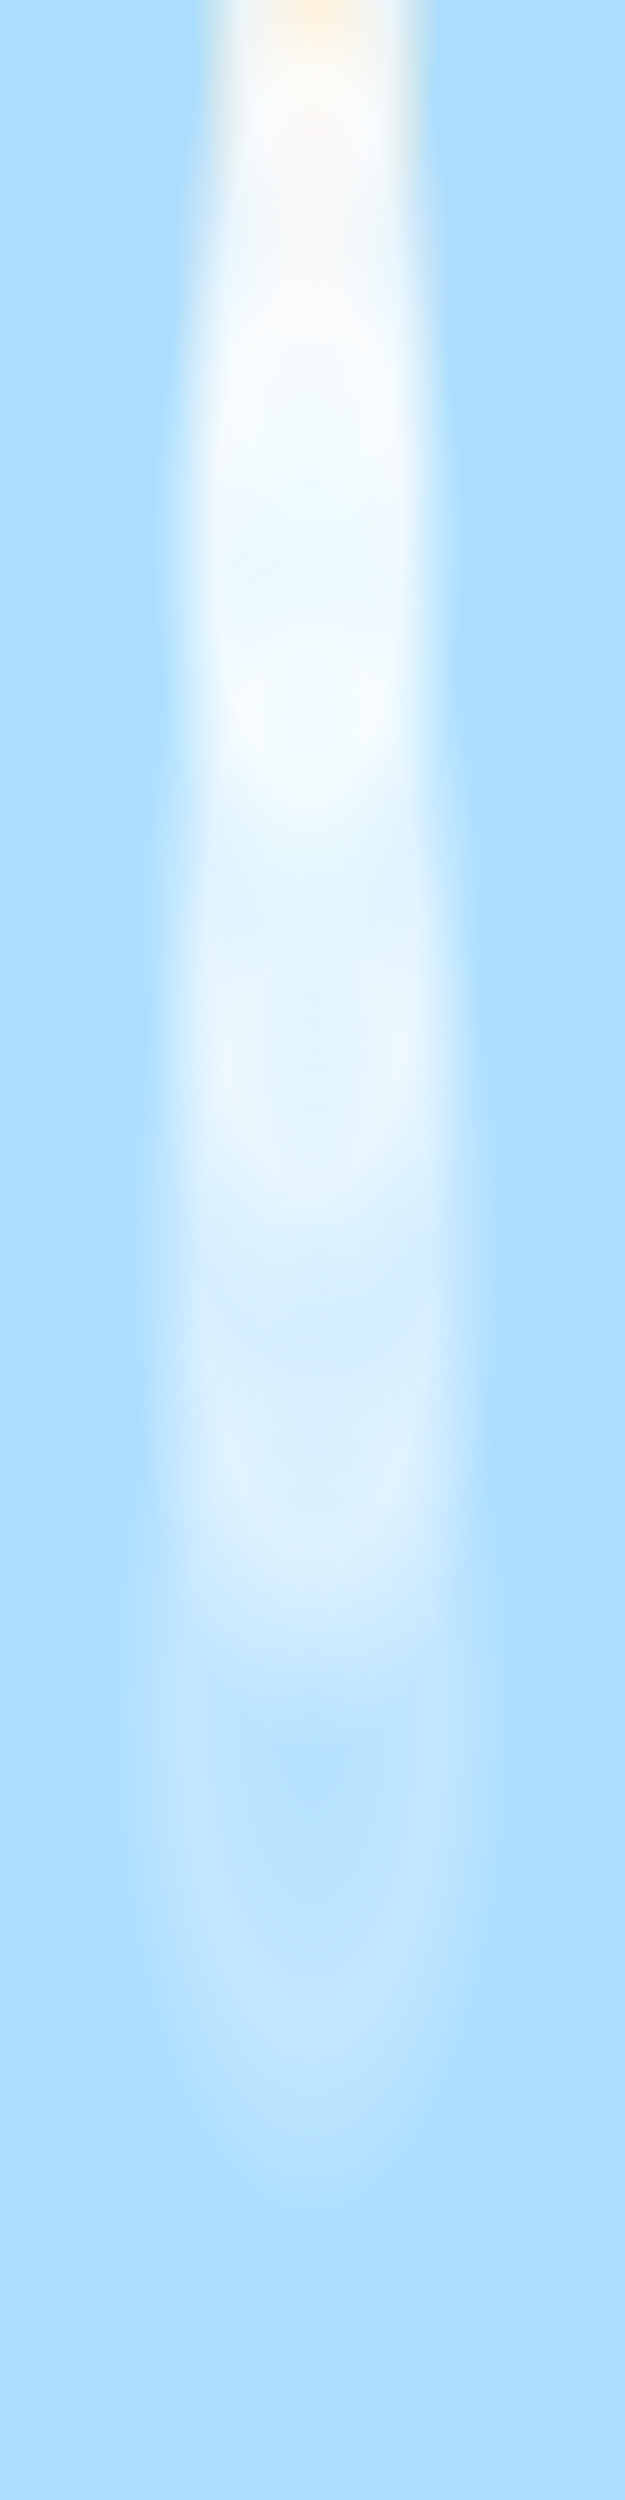 <svg xmlns='http://www.w3.org/2000/svg' width='75' height='300' viewbox='0 0 75 300'>
  <rect width='100%' height='100%' fill='#adf'/>
  <defs>
    <radialGradient id='fa0'>
      <stop offset='0' stop-color='#fec' stop-opacity='1'/>
      <stop offset='0.6' stop-color='#fff' stop-opacity='0.75'/>
      <stop offset='1' stop-color='#feb' stop-opacity='0'/>
    </radialGradient>
    <radialGradient id='fa1'>
      <stop offset='0' stop-color='#fee' stop-opacity='0.8'/>
      <stop offset='0.6' stop-color='#fff' stop-opacity='0.7'/>
      <stop offset='1' stop-color='#fed' stop-opacity='0'/>
    </radialGradient>
    <radialGradient id='fa2'>
      <stop offset='0' stop-color='#eff' stop-opacity='0.6'/>
      <stop offset='0.6' stop-color='#fff' stop-opacity='0.8'/>
      <stop offset='1' stop-color='#eff' stop-opacity='0'/>
    </radialGradient>
    <radialGradient id='fa3'>
      <stop offset='0' stop-color='#eff' stop-opacity='0.4'/>
      <stop offset='0.6' stop-color='#fff' stop-opacity='0.6'/>
      <stop offset='1' stop-color='#eff' stop-opacity='0'/>
    </radialGradient>
    <radialGradient id='fa4'>
      <stop offset='0' stop-color='#fff' stop-opacity='0.2'/>
      <stop offset='0.6' stop-color='#fff' stop-opacity='0.5'/>
      <stop offset='1' stop-color='#fff' stop-opacity='0'/>
    </radialGradient>
    <radialGradient id='fa5'>
      <stop offset='0' stop-color='#fff' stop-opacity='0.1'/>
      <stop offset='0.6' stop-color='#fff' stop-opacity='0.3'/>
      <stop offset='1' stop-color='#fff' stop-opacity='0'/>
    </radialGradient>
  </defs>
  <ellipse cx='38' cy='0' rx='15' ry='40' fill='url(#fa0)'/>
  <ellipse cx='37.5' cy='35' rx='17' ry='45' fill='url(#fa1)'/>
  <ellipse cx='37' cy='65' rx='19' ry='50' fill='url(#fa2)'/>
  <ellipse cx='37.5' cy='110' rx='21' ry='55' fill='url(#fa3)'/>
  <ellipse cx='38' cy='150' rx='23' ry='60' fill='url(#fa4)'/>
  <ellipse cx='37.5' cy='205' rx='25' ry='65' fill='url(#fa5)'/>
</svg>